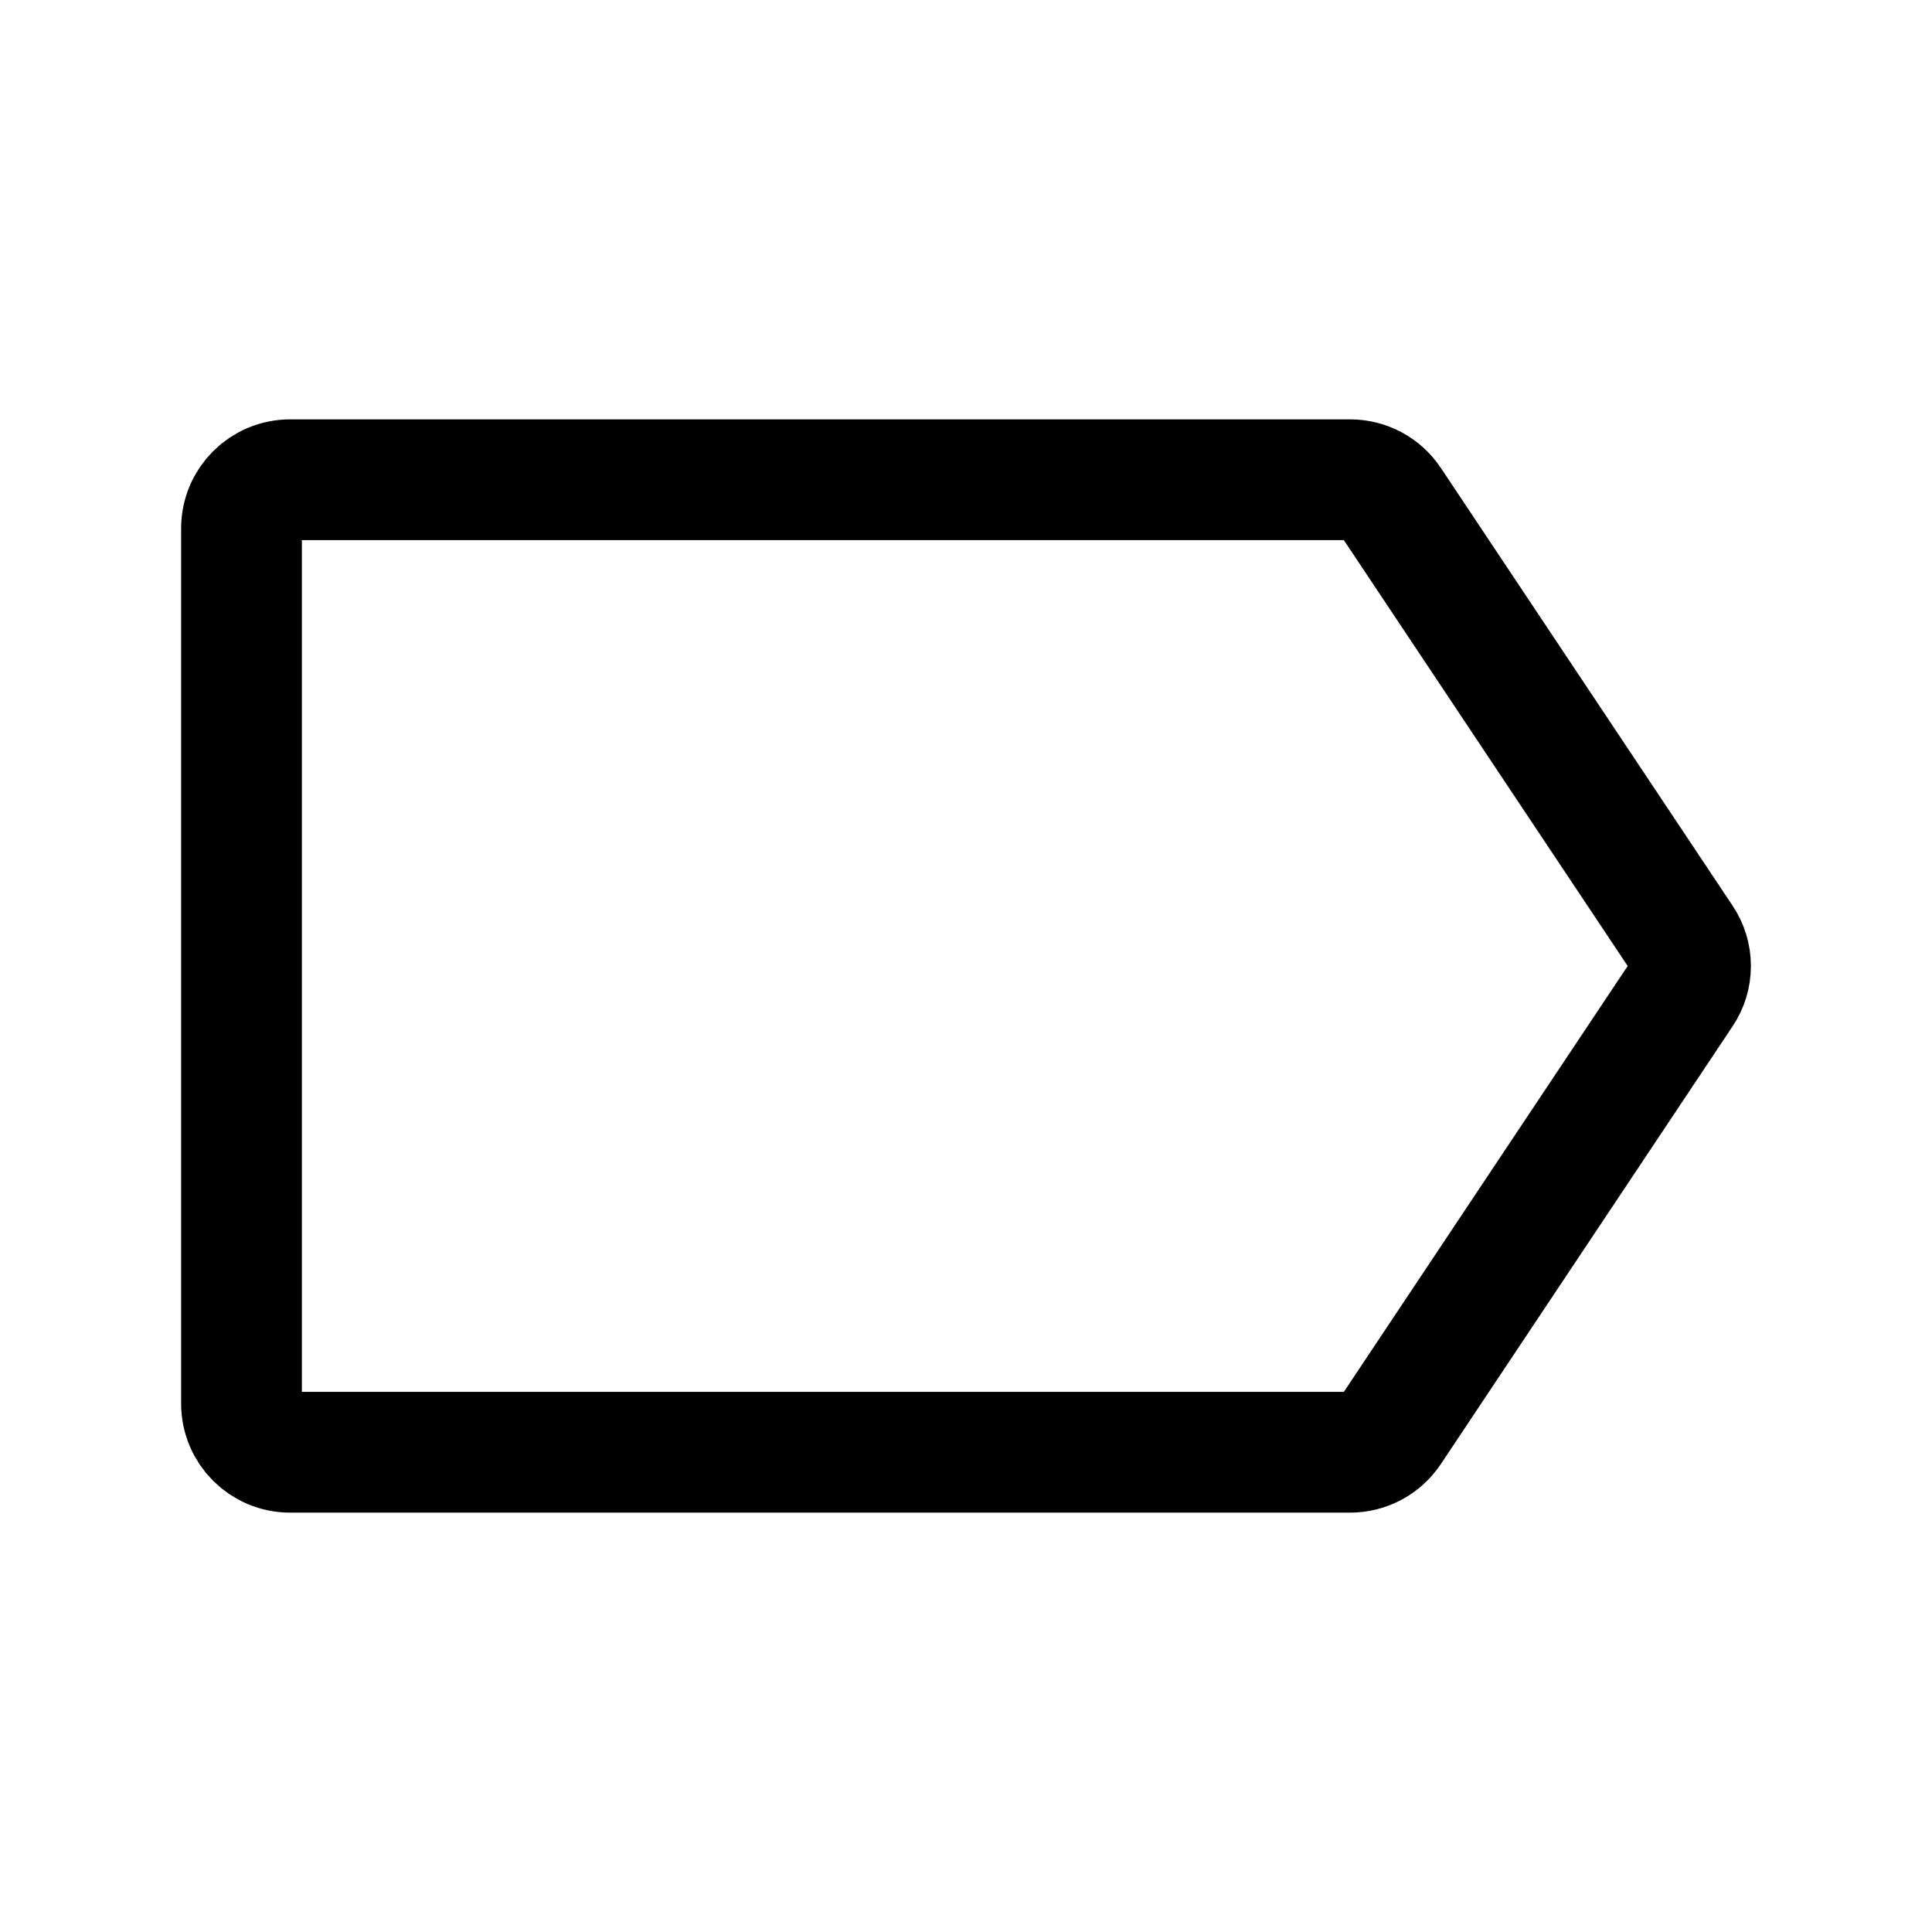 <svg viewBox="0 0 16 16" fill="none" xmlns="http://www.w3.org/2000/svg">
    <path
        d="M2 11.624V4.376C2 4.153 2.18 3.973 2.403 3.973H11.181C11.316 3.973 11.441 4.04 11.516 4.152L13.932 7.777C14.023 7.912 14.023 8.088 13.932 8.223L11.516 11.848C11.441 11.96 11.316 12.027 11.181 12.027H2.403C2.18 12.027 2 11.847 2 11.624Z"
        stroke="currentColor" />
</svg>